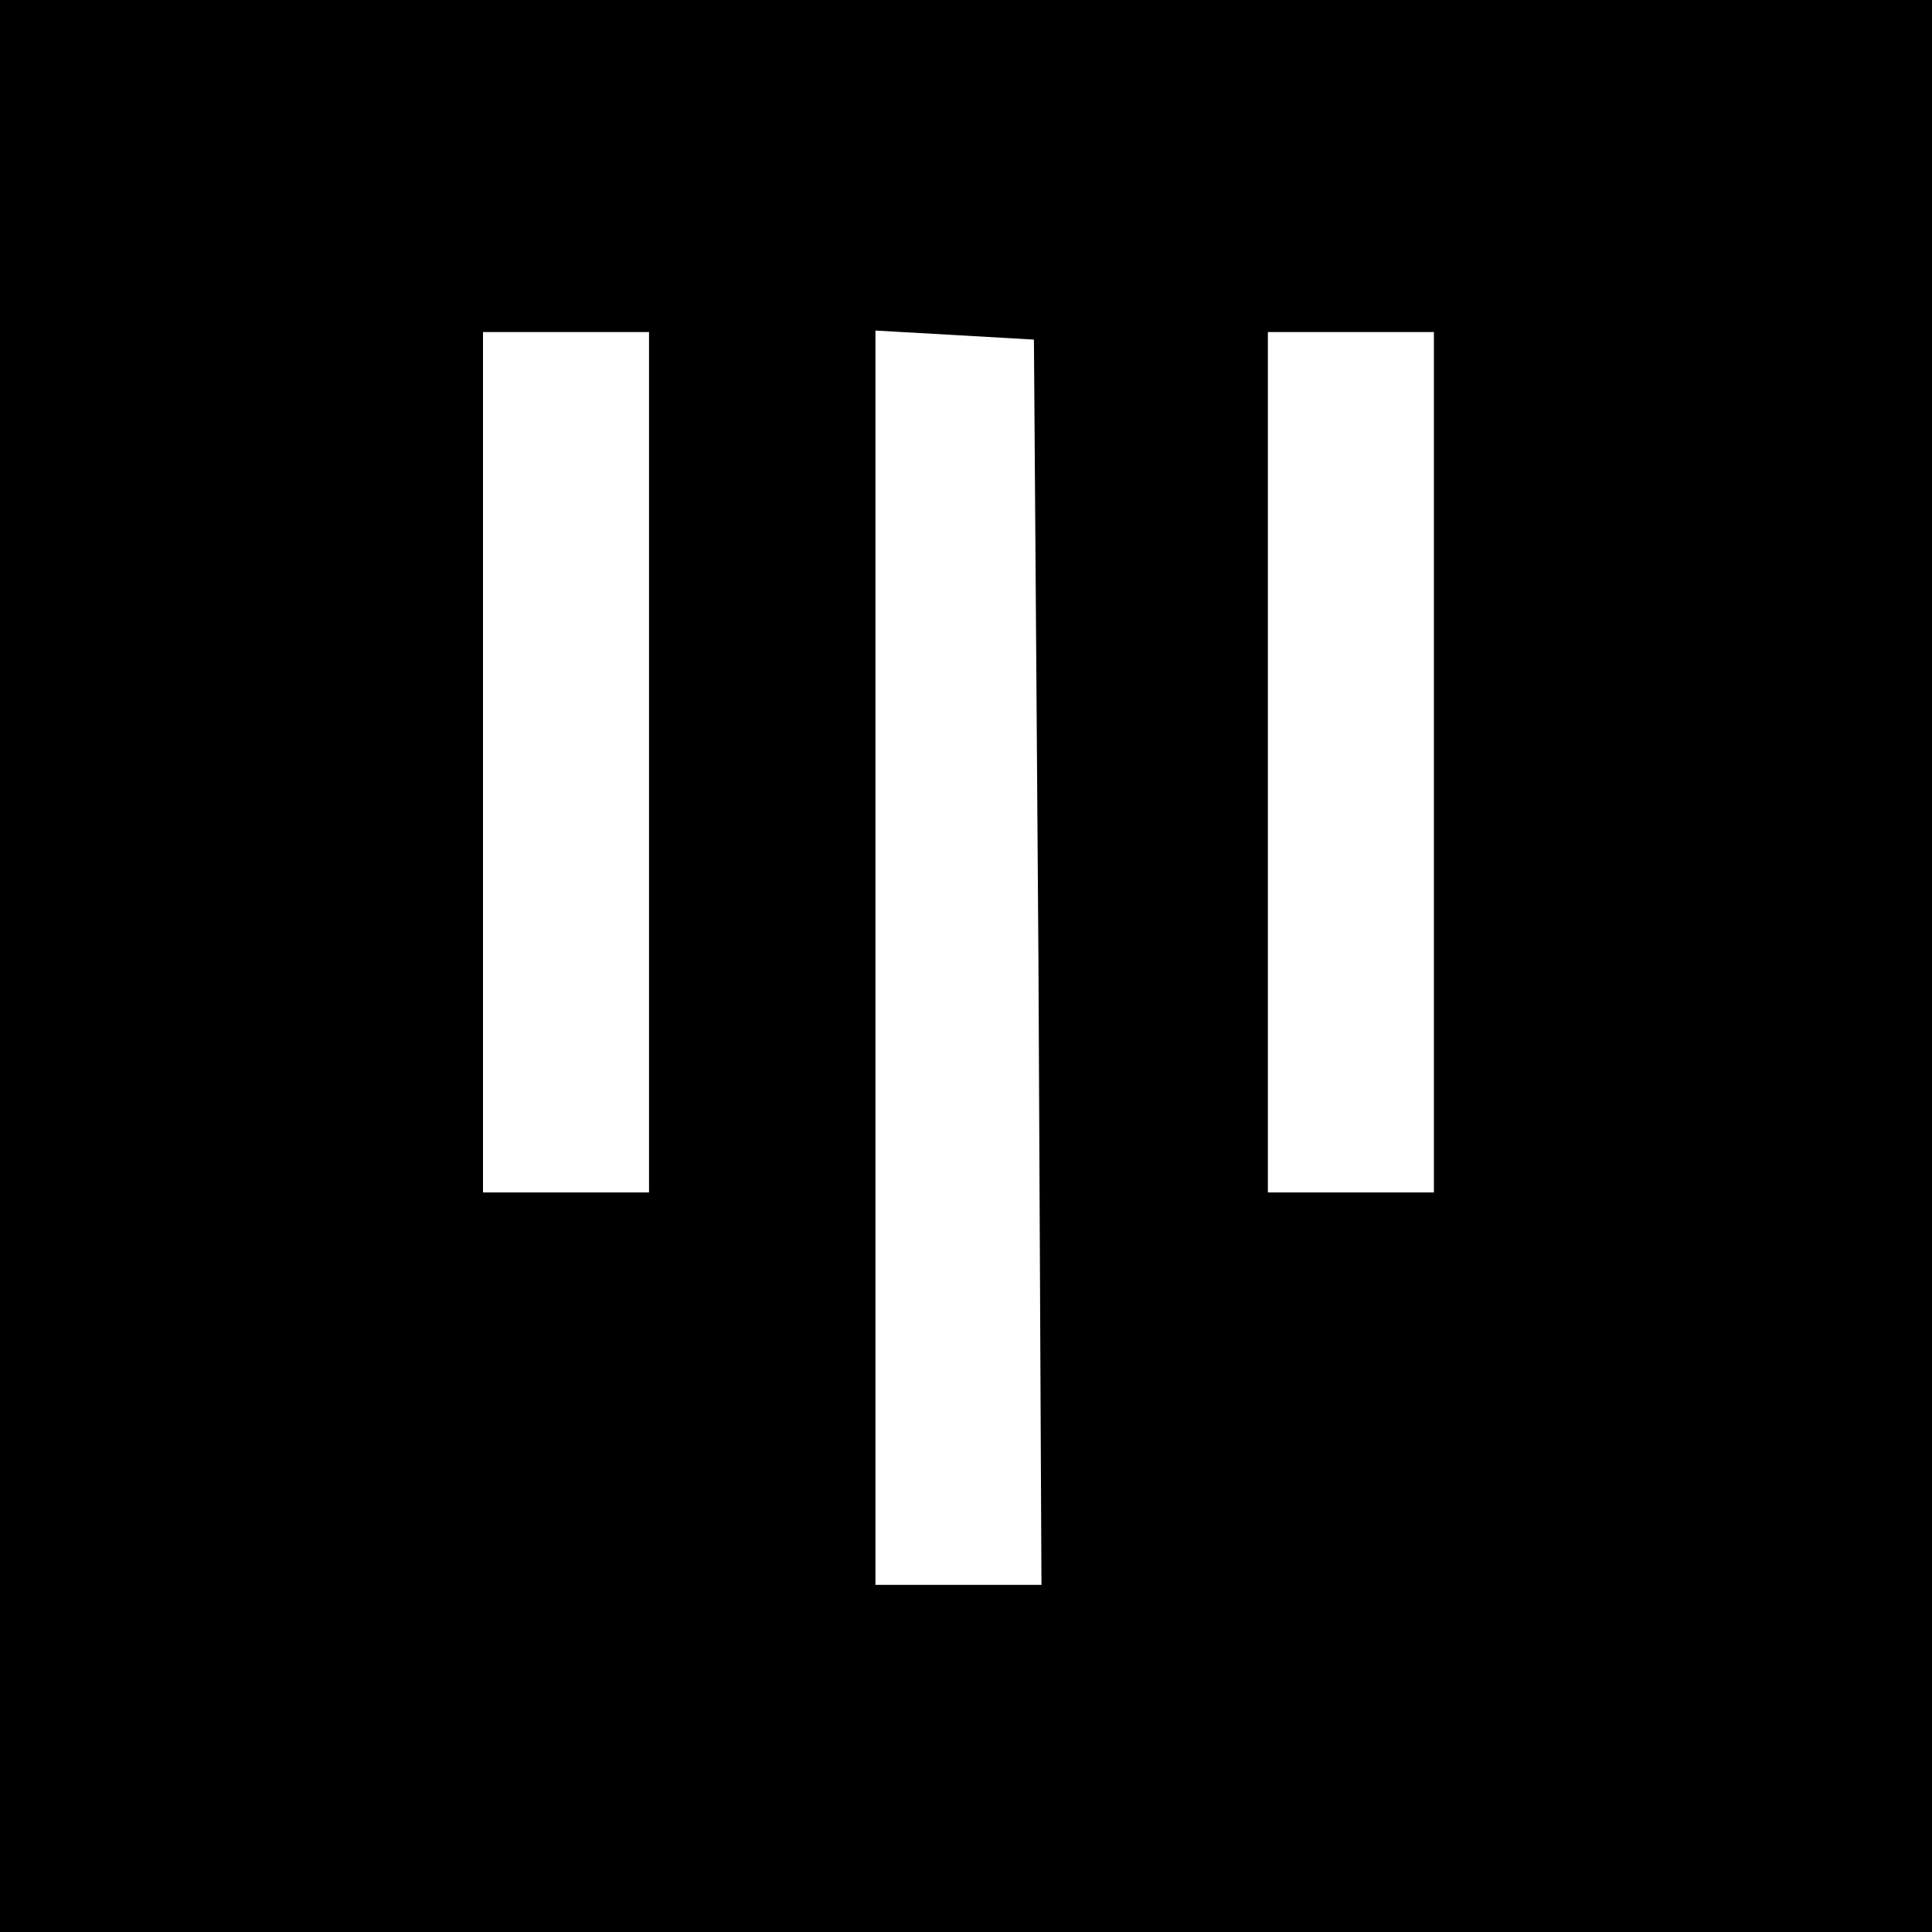 <?xml version="1.0" standalone="no"?>
<!DOCTYPE svg PUBLIC "-//W3C//DTD SVG 20010904//EN"
 "http://www.w3.org/TR/2001/REC-SVG-20010904/DTD/svg10.dtd">
<svg version="1.0" xmlns="http://www.w3.org/2000/svg"
 width="128pt" height="128pt" viewBox="0 0 128 128"
 preserveAspectRatio="xMidYMid meet">
<g transform="translate(0,128) scale(0.1,-0.1)"
fill="#000000" stroke="none">
<path d="M0 640 l0 -640 640 0 640 0 0 640 0 640 -640 0 -640 0 0 -640z m430
135 l0 -285 -55 0 -55 0 0 285 0 285 55 0 55 0 0 -285z m258 -132 l2 -413 -55
0 -55 0 0 416 0 415 53 -3 52 -3 3 -412z m262 132 l0 -285 -55 0 -55 0 0 285
0 285 55 0 55 0 0 -285z"/>
</g>
</svg>

